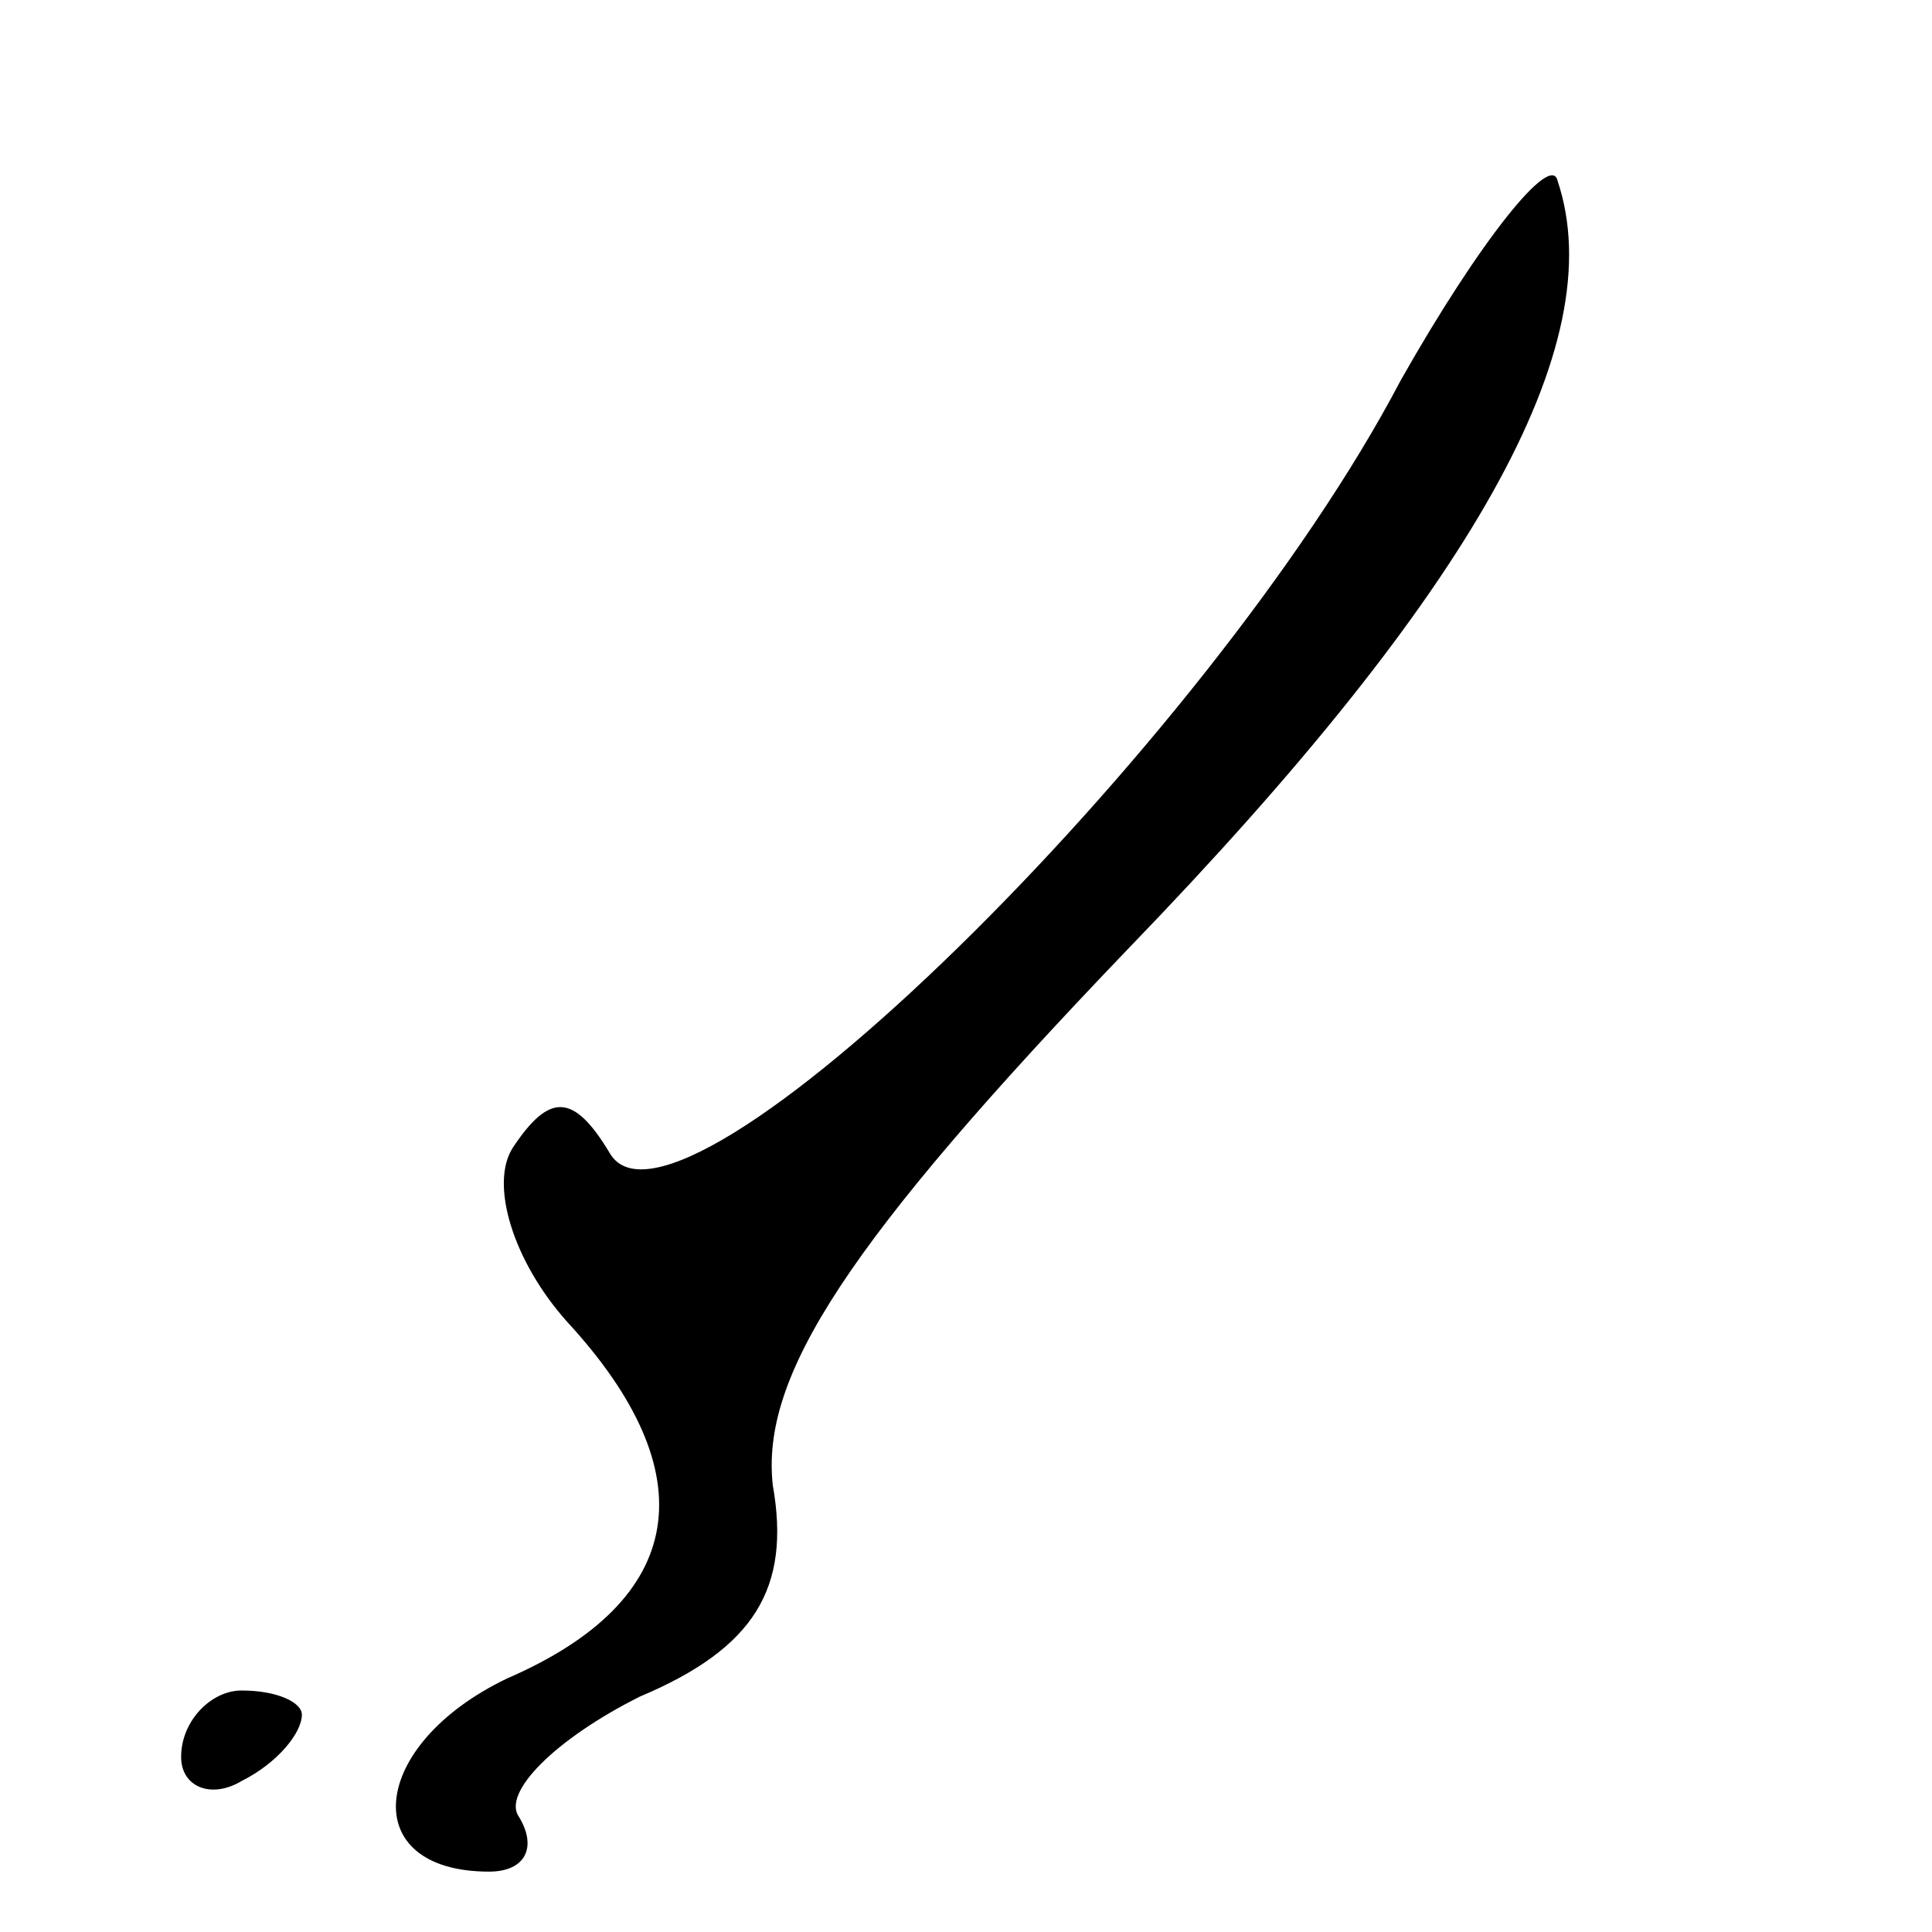 <?xml version="1.0" standalone="no"?>
<!DOCTYPE svg PUBLIC "-//W3C//DTD SVG 20010904//EN"
 "http://www.w3.org/TR/2001/REC-SVG-20010904/DTD/svg10.dtd">
<svg version="1.0" xmlns="http://www.w3.org/2000/svg"
 width="32pt" height="32pt" viewBox="0 0 32 32"
 preserveAspectRatio="xMidYMid meet">
<g transform="translate(0,32) scale(0.1,-0.1)"
fill="#000000" stroke="none">
<path fill="#000000" stroke="none" d="M232 257 c-32 -61 -120 -147 -131 -128
-6 10 -10 10 -16 1 -4 -6 0 -19 9 -29 23 -25 20 -46 -10 -59 -23 -11 -25 -32
-3 -32 6 0 8 4 5 9 -3 4 6 13 20 20 19 8 25 18 22 35 -2 18 12 40 59 89 57 59
80 100 71 127 -1 5 -13 -10 -26 -33z"/>
<path fill="#000000" stroke="none" d="M30 29 c0 -5 5 -7 10 -4 6 3 10 8 10
11 0 2 -4 4 -10 4 -5 0 -10 -5 -10 -11z"/>
</g>
</svg>
